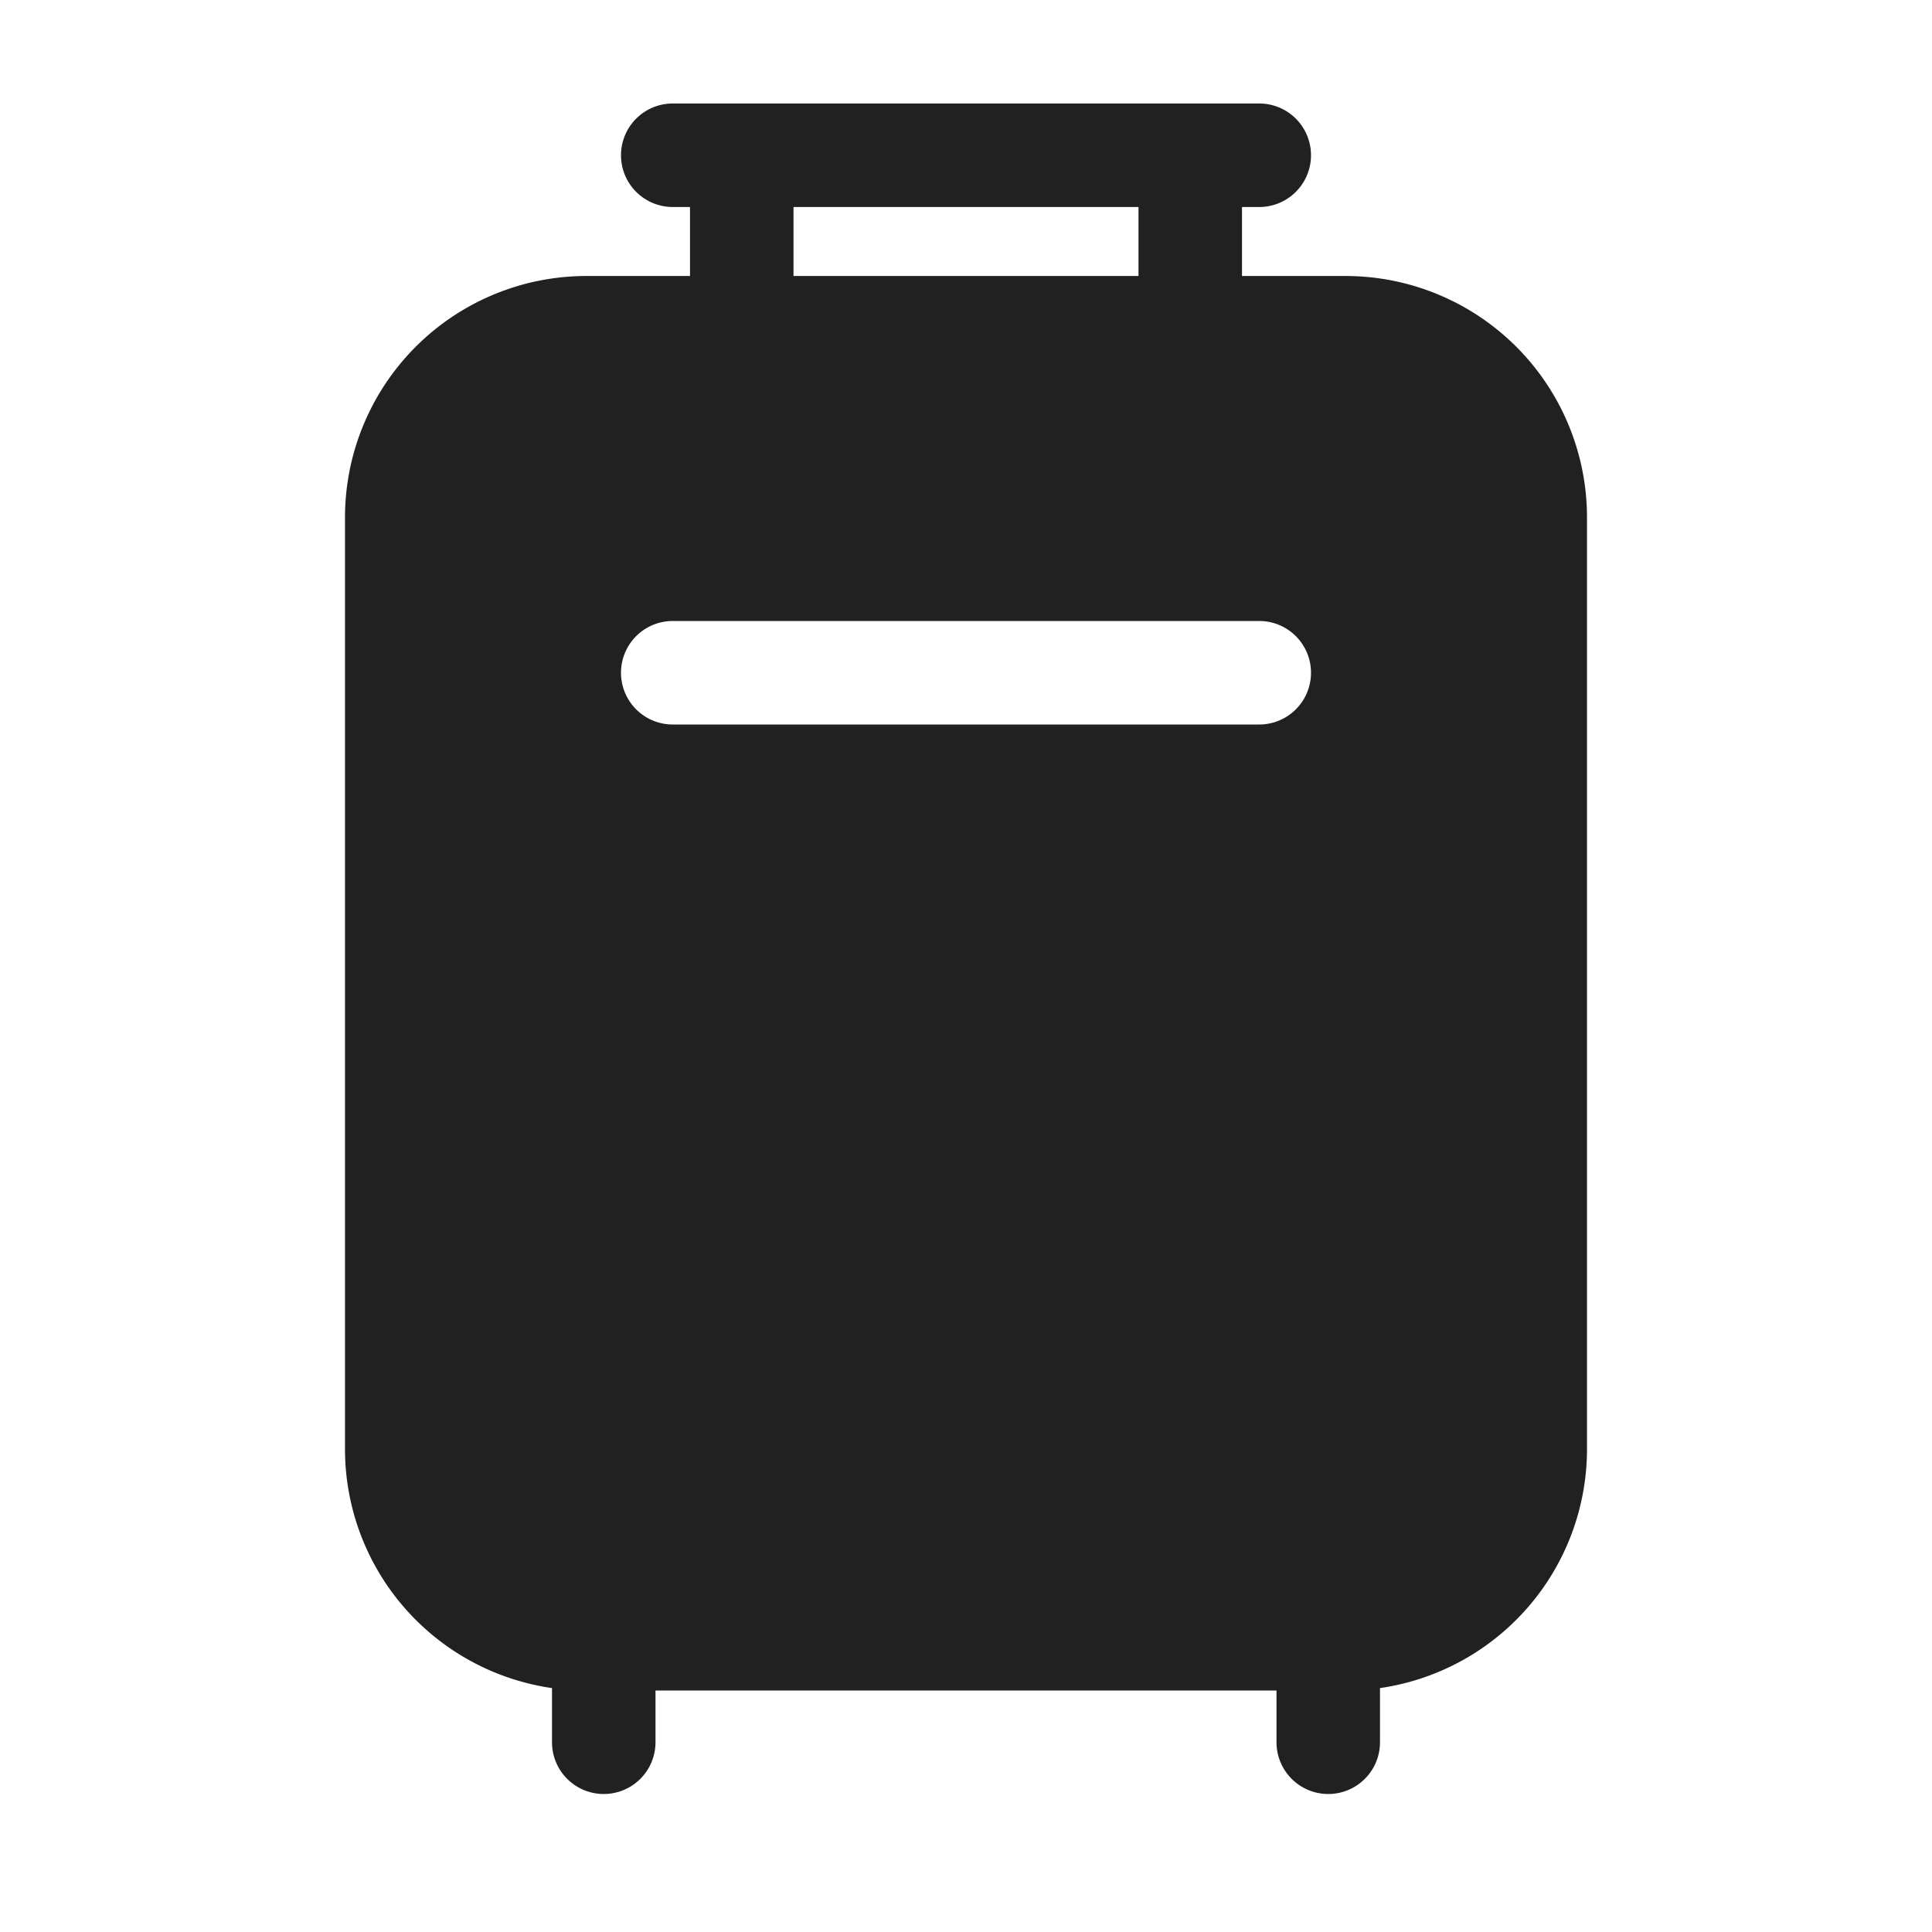 <svg viewBox="0 0 28 28" fill="none" xmlns="http://www.w3.org/2000/svg" height="1em" width="1em">
  <path d="M9 2.25a.75.75 0 0 1 .75-.75h8.5a.75.75 0 0 1 0 1.5H18v1h1.5A3.5 3.5 0 0 1 23 7.5V21a3.501 3.501 0 0 1-3 3.465v.785a.75.75 0 0 1-1.5 0v-.75h-9v.75a.75.75 0 0 1-1.5 0v-.785A3.5 3.5 0 0 1 5 21V7.5A3.5 3.5 0 0 1 8.5 4H10V3h-.25A.75.75 0 0 1 9 2.25Zm2.5.75v1h5V3h-5ZM9.75 9a.75.75 0 0 0 0 1.5h8.5a.75.75 0 0 0 0-1.5h-8.5Z" fill="#212121"/>
</svg>
